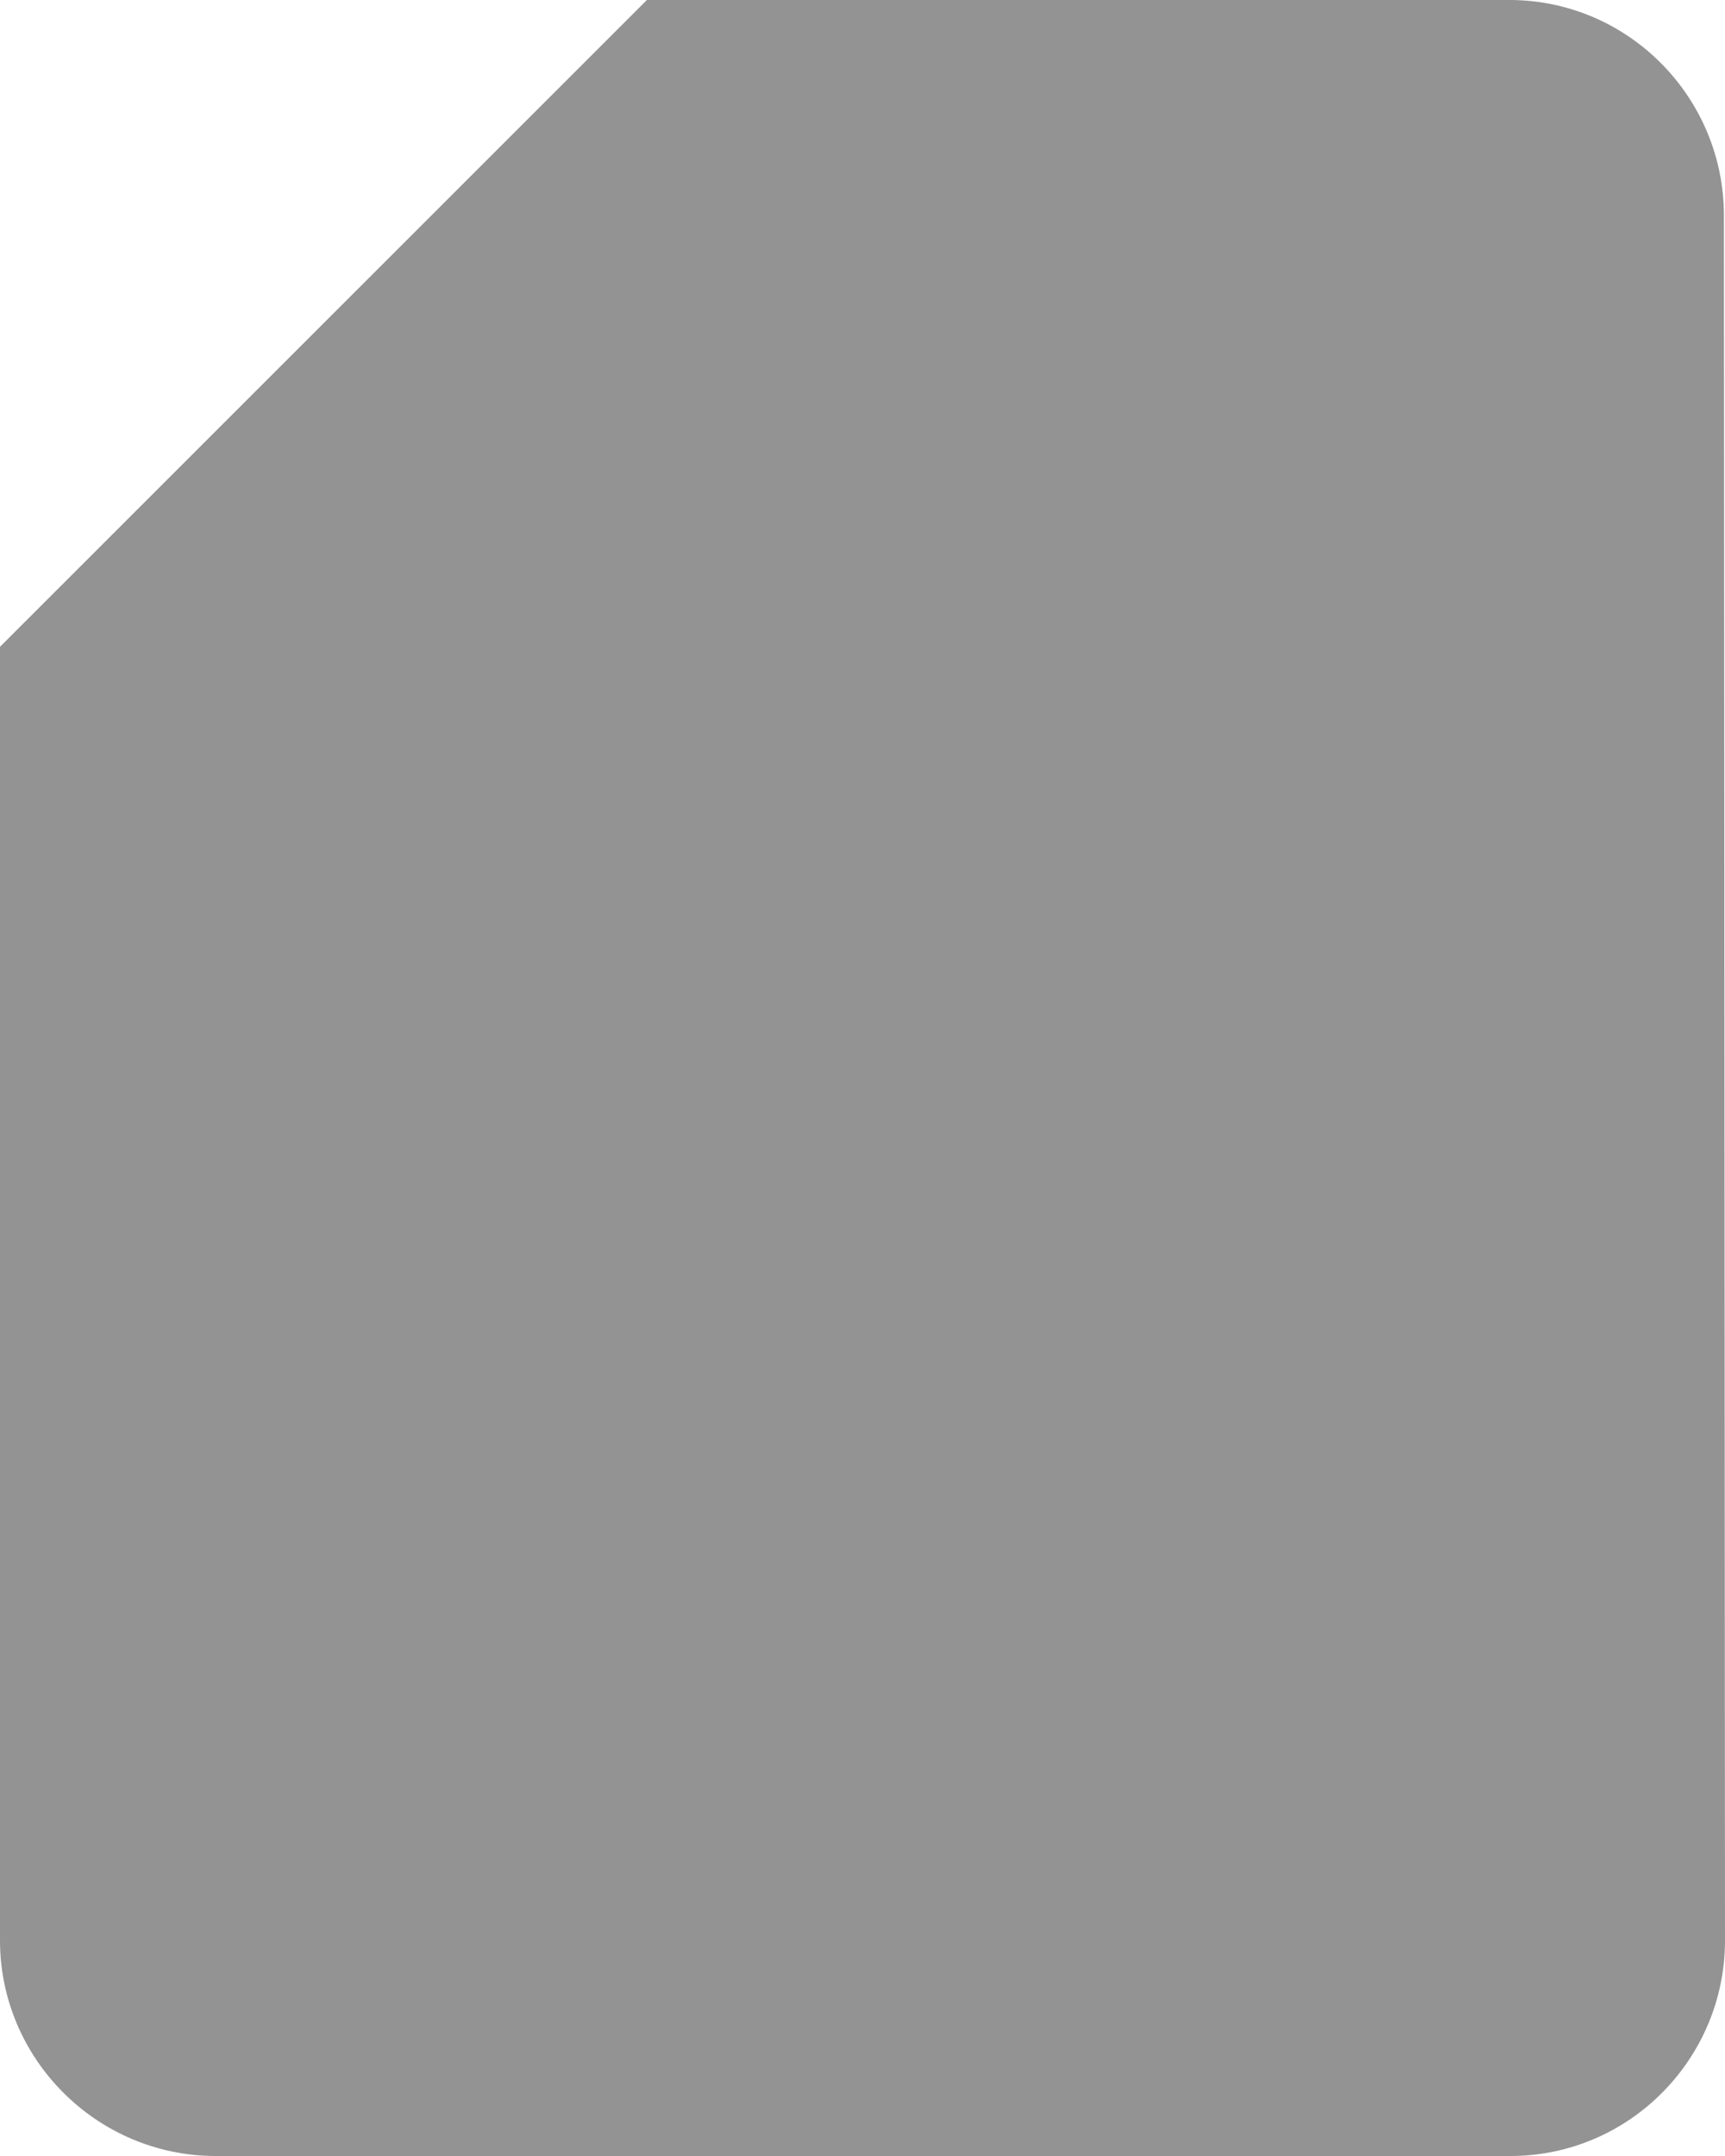 <svg width="16" height="20" viewBox="0 0 16 20" fill="none" xmlns="http://www.w3.org/2000/svg">
    <path fill-rule="evenodd" clip-rule="evenodd" d="M15.99 2C15.99 0.9 15.1 0 14 0H6L0 6V18C0 19.1 0.9 20 2 20H14.01C15.11 20 16 19.1 16 18L15.99 2Z" fill="#939393"/>
</svg>
